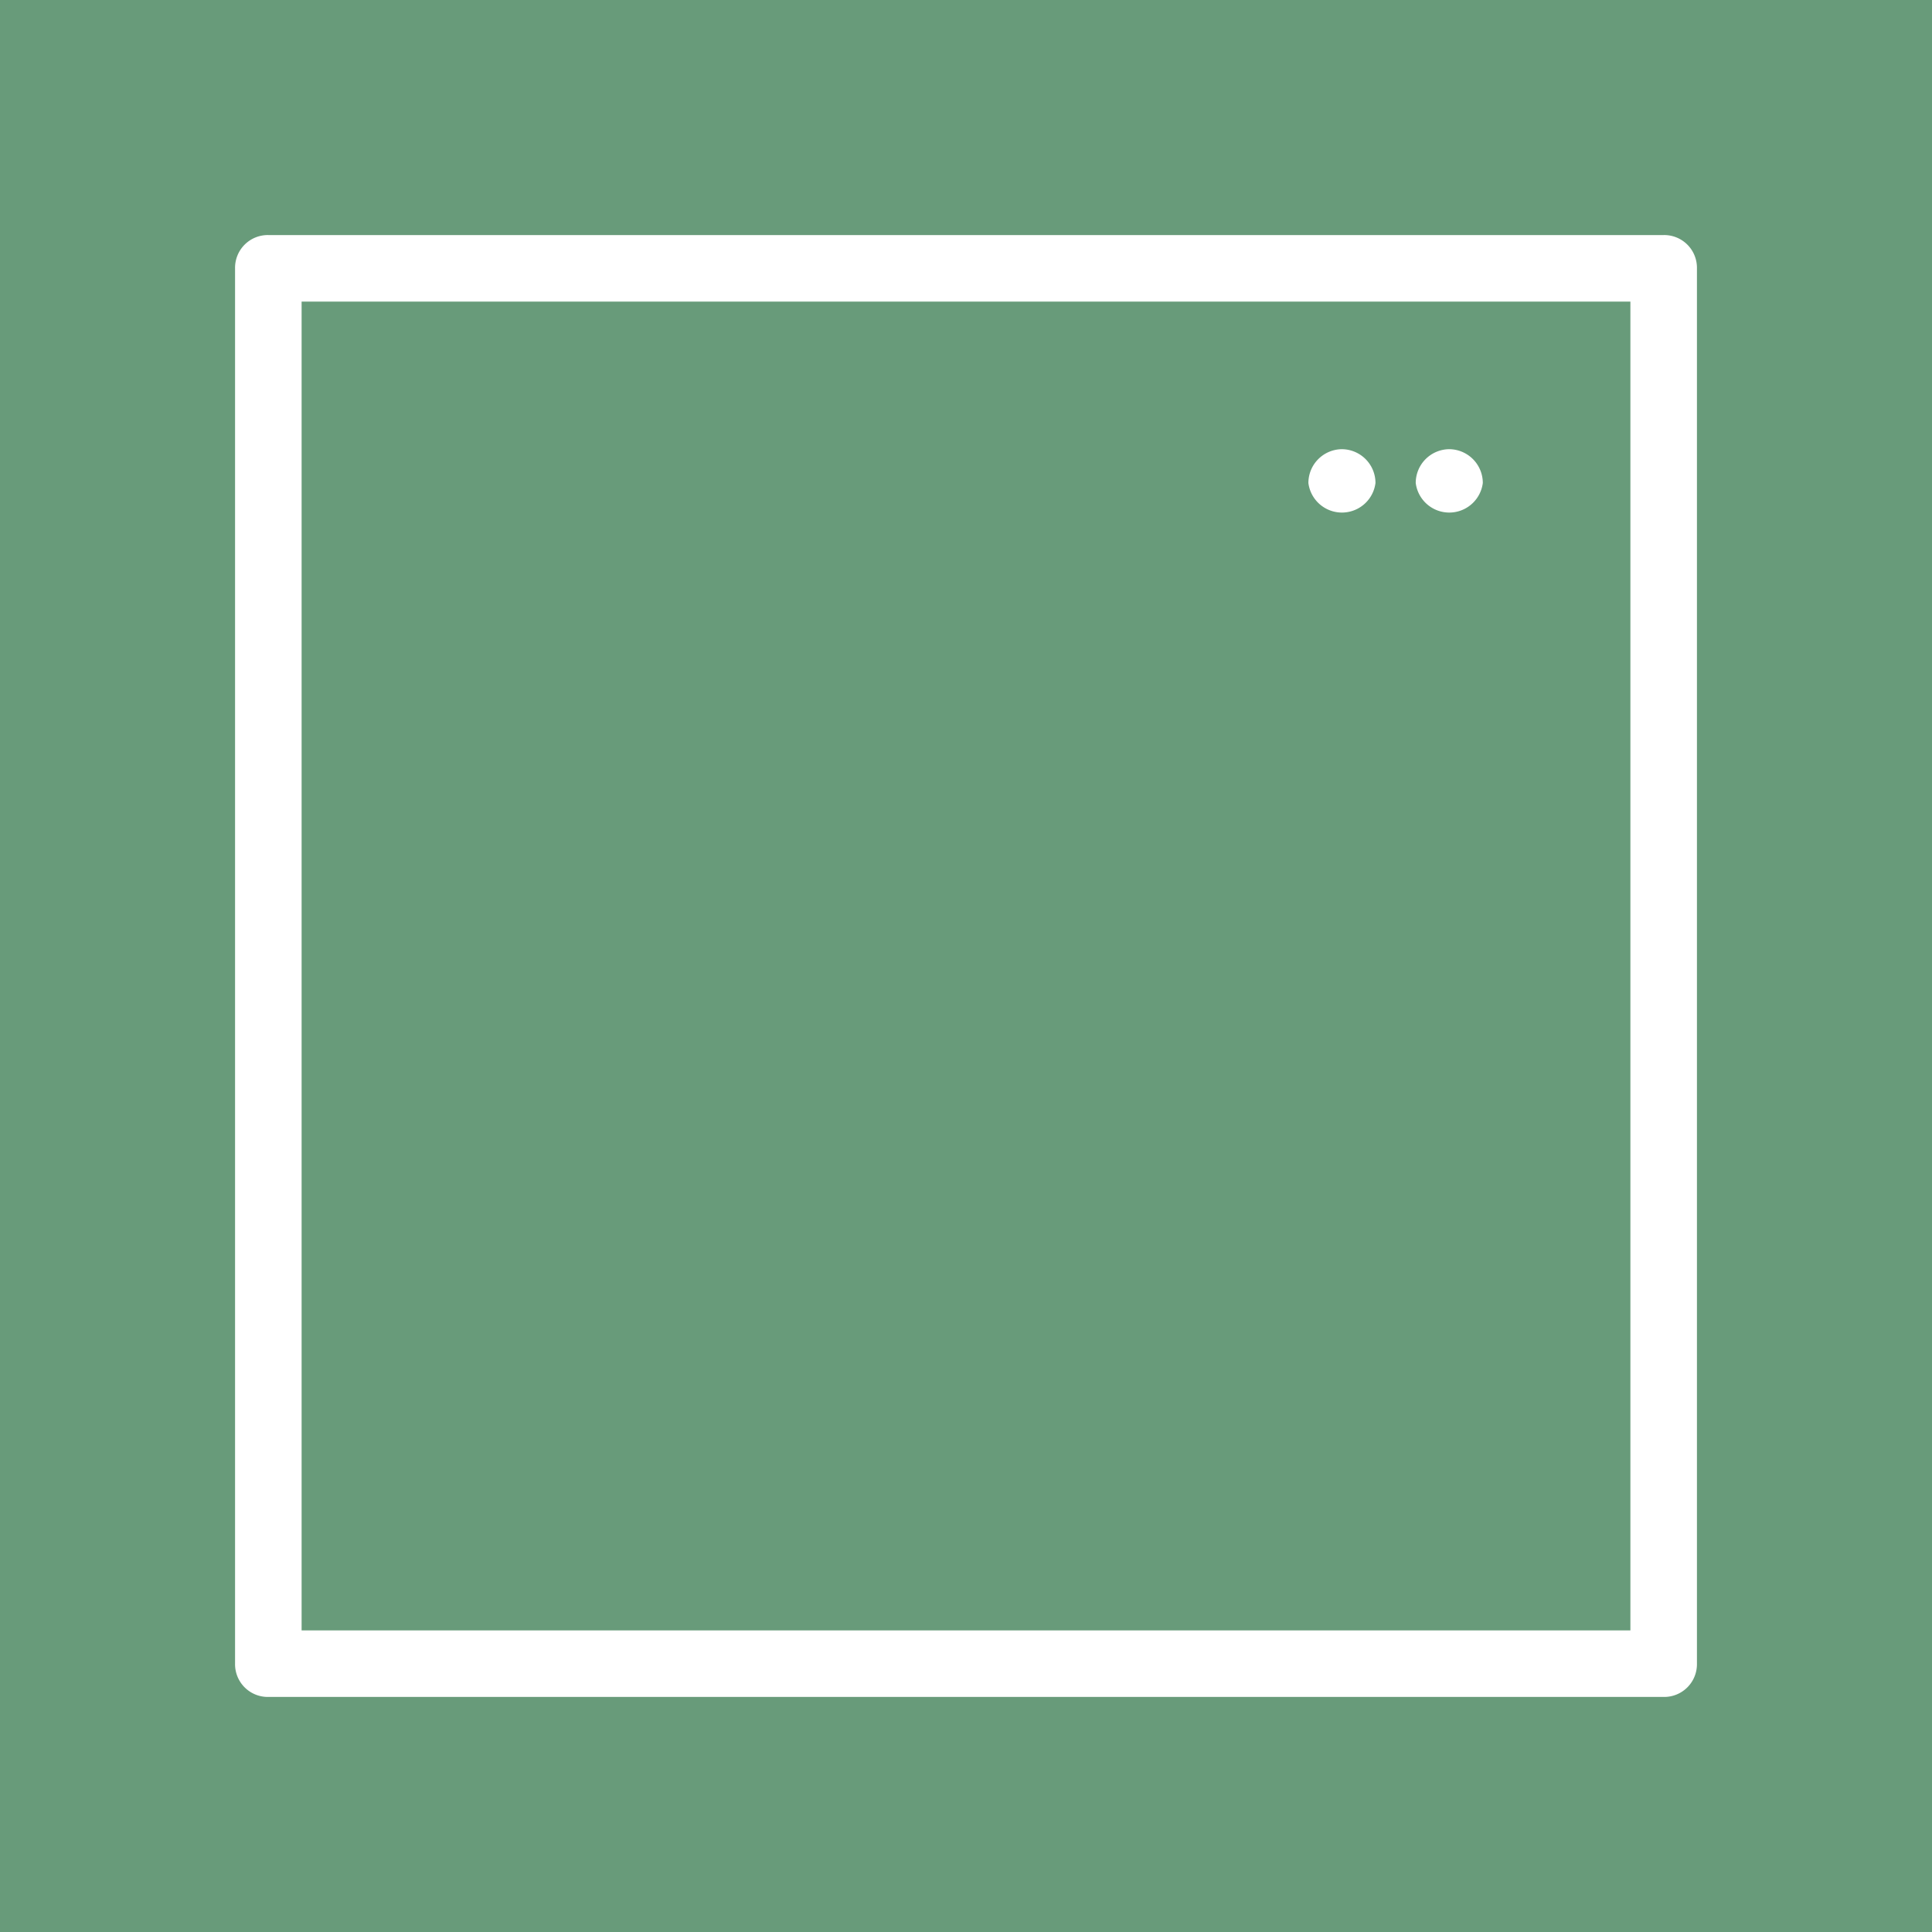 <svg id="b5af03f1-482f-420b-96b5-5c273c5b56c9" data-name="Icon" xmlns="http://www.w3.org/2000/svg" viewBox="0 0 36 36"><defs><style>.ae4d0995-cba6-4887-9da9-9379e2a50d33 {fill: #fff;}</style></defs><g><rect width="100%" height="100%" fill="#689b7a"/><path class="ae4d0995-cba6-4887-9da9-9379e2a50d33" d="M25,8.37a.63.63,0,0,0-.62.63.63.63,0,0,0,1.25,0A.63.63,0,0,0,25,8.37Z"/><path class="ae4d0995-cba6-4887-9da9-9379e2a50d33" d="M27,8.37a.63.63,0,0,0-.62.63.63.63,0,0,0,1.25,0A.63.63,0,0,0,27,8.37Z"/><path class="ae4d0995-cba6-4887-9da9-9379e2a50d33" d="M31,4.38H5A.61.61,0,0,0,4.38,5V31a.61.61,0,0,0,.62.62H31a.61.61,0,0,0,.62-.62V5A.61.61,0,0,0,31,4.38Zm-.62,26H5.62V5.62H30.38Z"/></g></svg>
